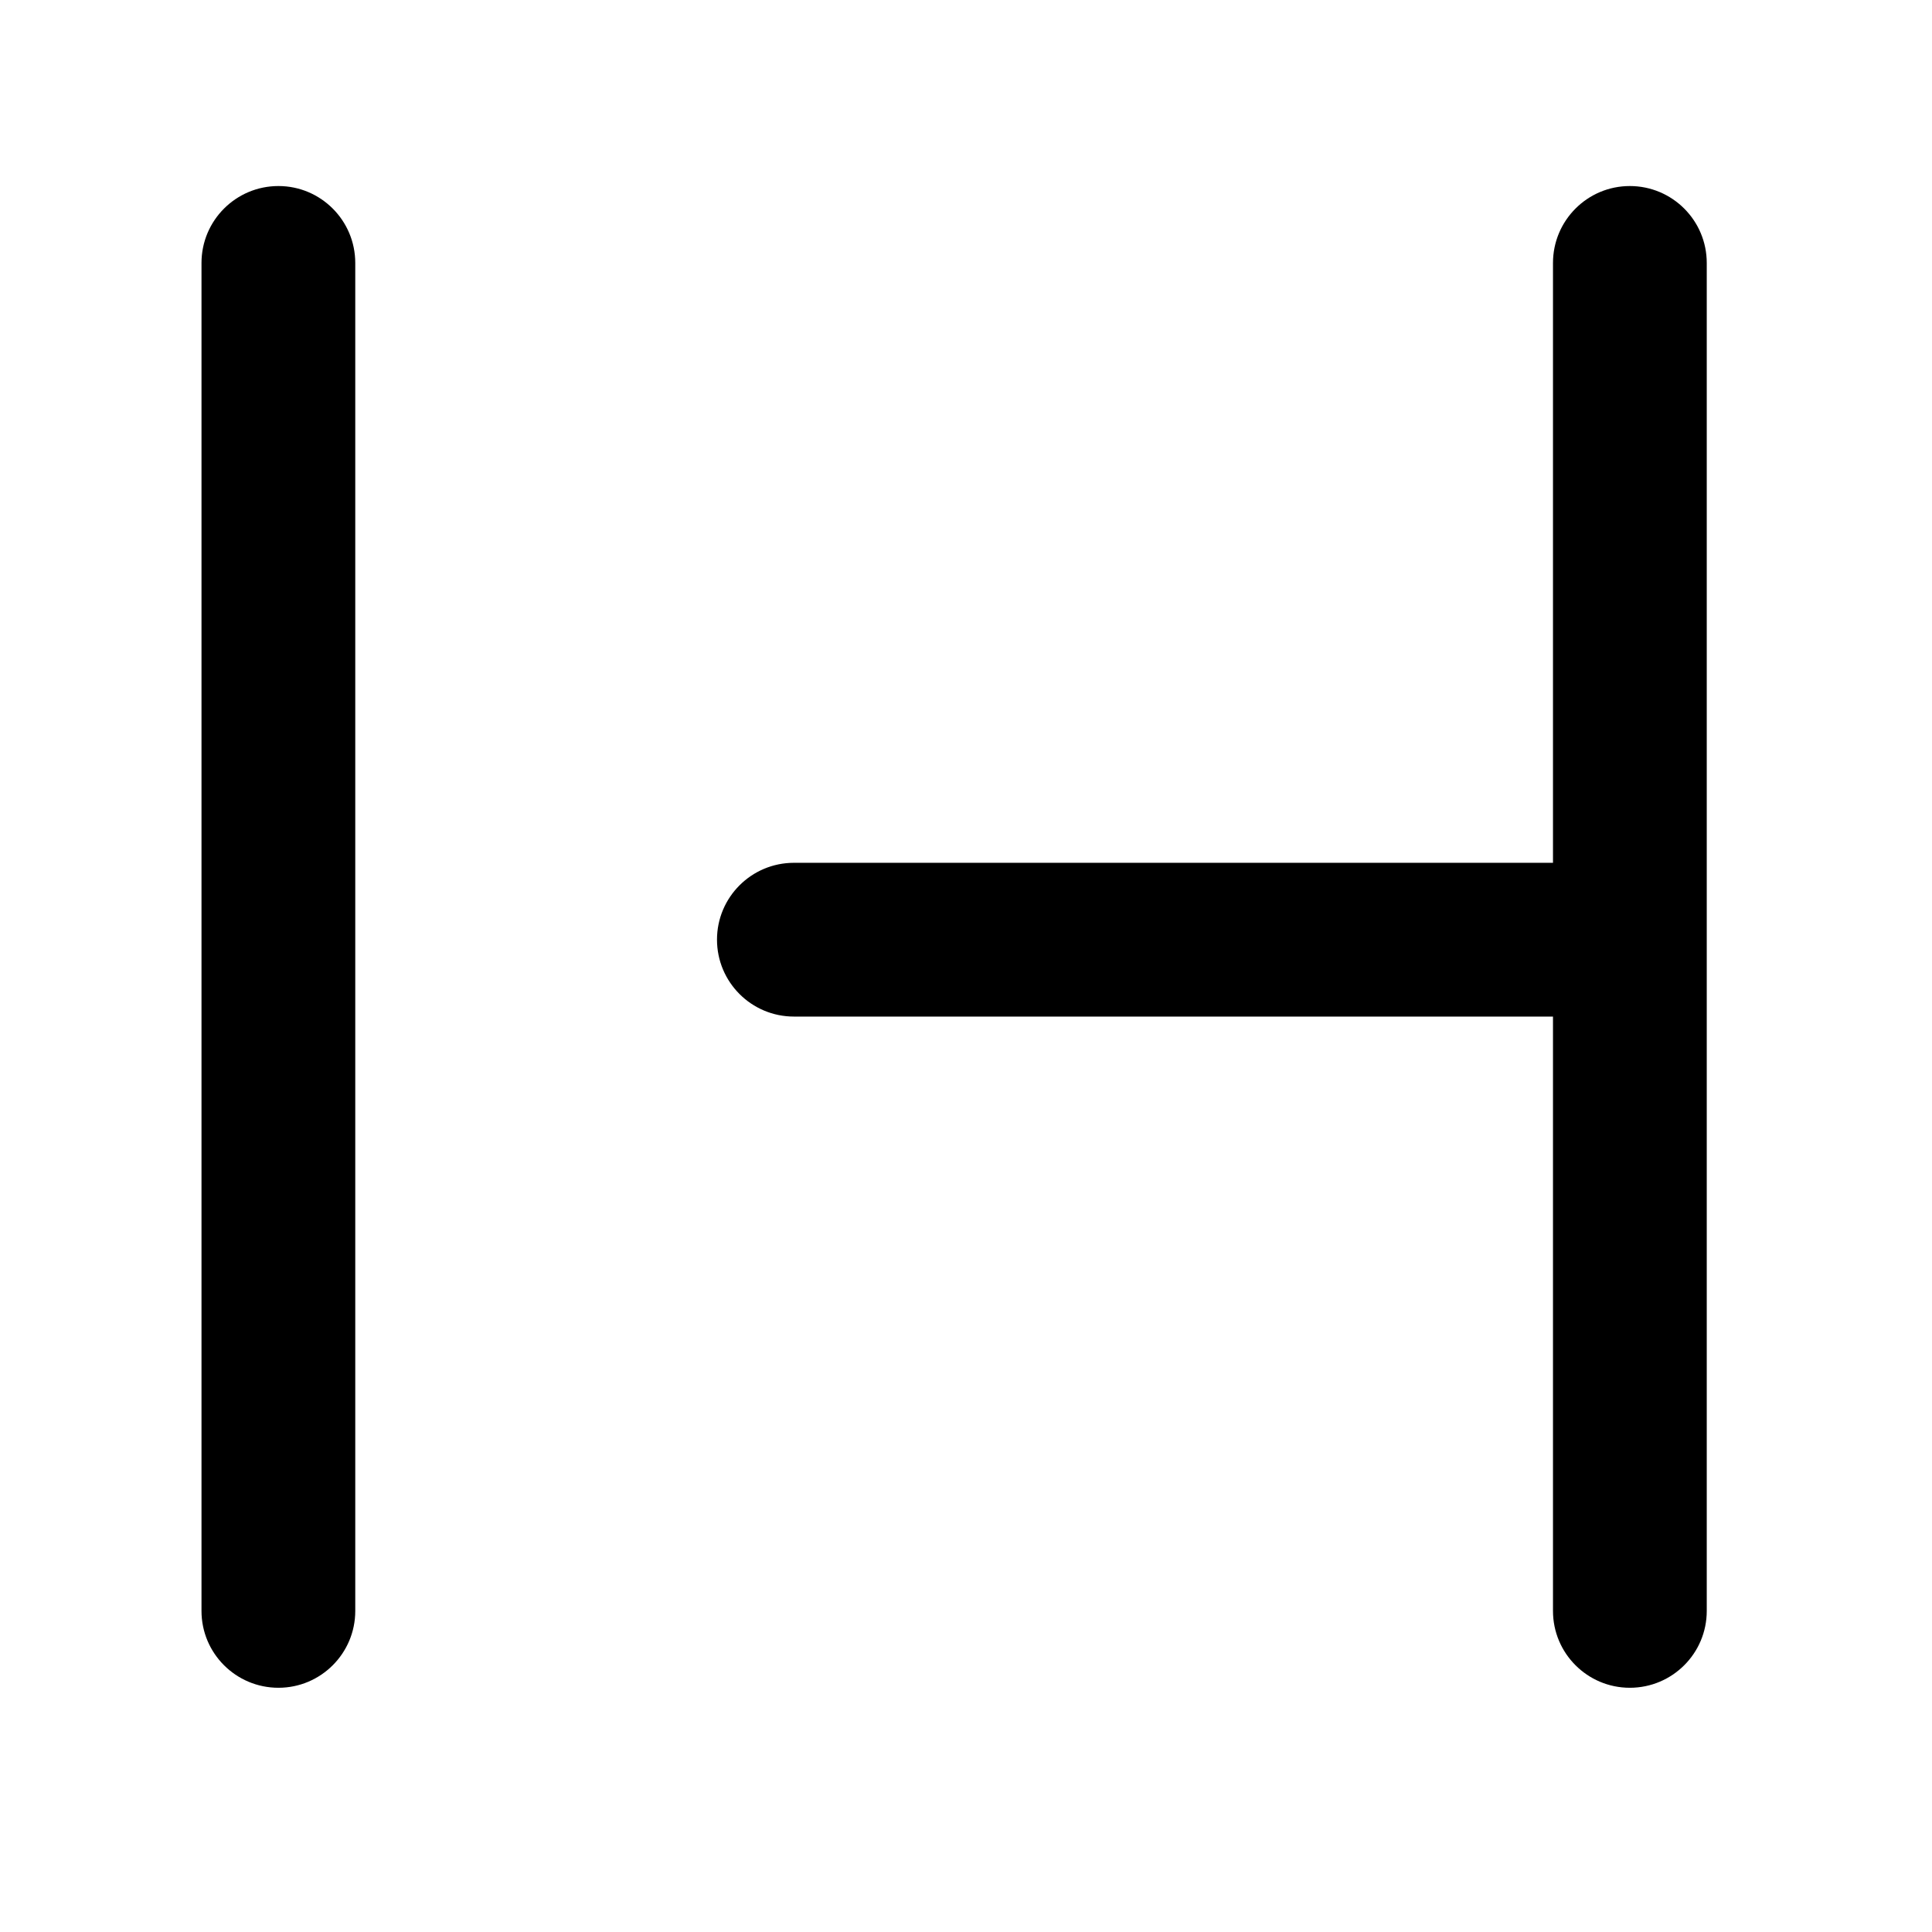 <svg width="17" height="17" viewBox="0 0 17 17" fill="none" xmlns="http://www.w3.org/2000/svg">
<mask id="mask0_102_796" style="mask-type:alpha" maskUnits="userSpaceOnUse" x="0" y="0" width="17" height="17">
<rect x="0.396" y="0.21" width="16" height="16" fill="#DCDCDC"/>
</mask>
<g mask="url(#mask0_102_796)">
<path d="M2.45 1.637C2.823 1.637 3.126 1.94 3.126 2.314V14.175C3.126 14.548 2.823 14.851 2.45 14.851C2.076 14.851 1.773 14.548 1.773 14.175L1.773 2.314C1.773 1.94 2.076 1.637 2.45 1.637Z" fill="black"/>
<path d="M14.341 1.637C14.715 1.637 15.018 1.94 15.018 2.314V14.175C15.018 14.548 14.715 14.851 14.341 14.851C13.968 14.851 13.665 14.548 13.665 14.175V8.945H6.986C6.612 8.945 6.309 8.642 6.309 8.268C6.309 7.895 6.612 7.592 6.986 7.592H13.665V2.314C13.665 1.94 13.968 1.637 14.341 1.637Z" fill="black"/>
</g>
</svg>
